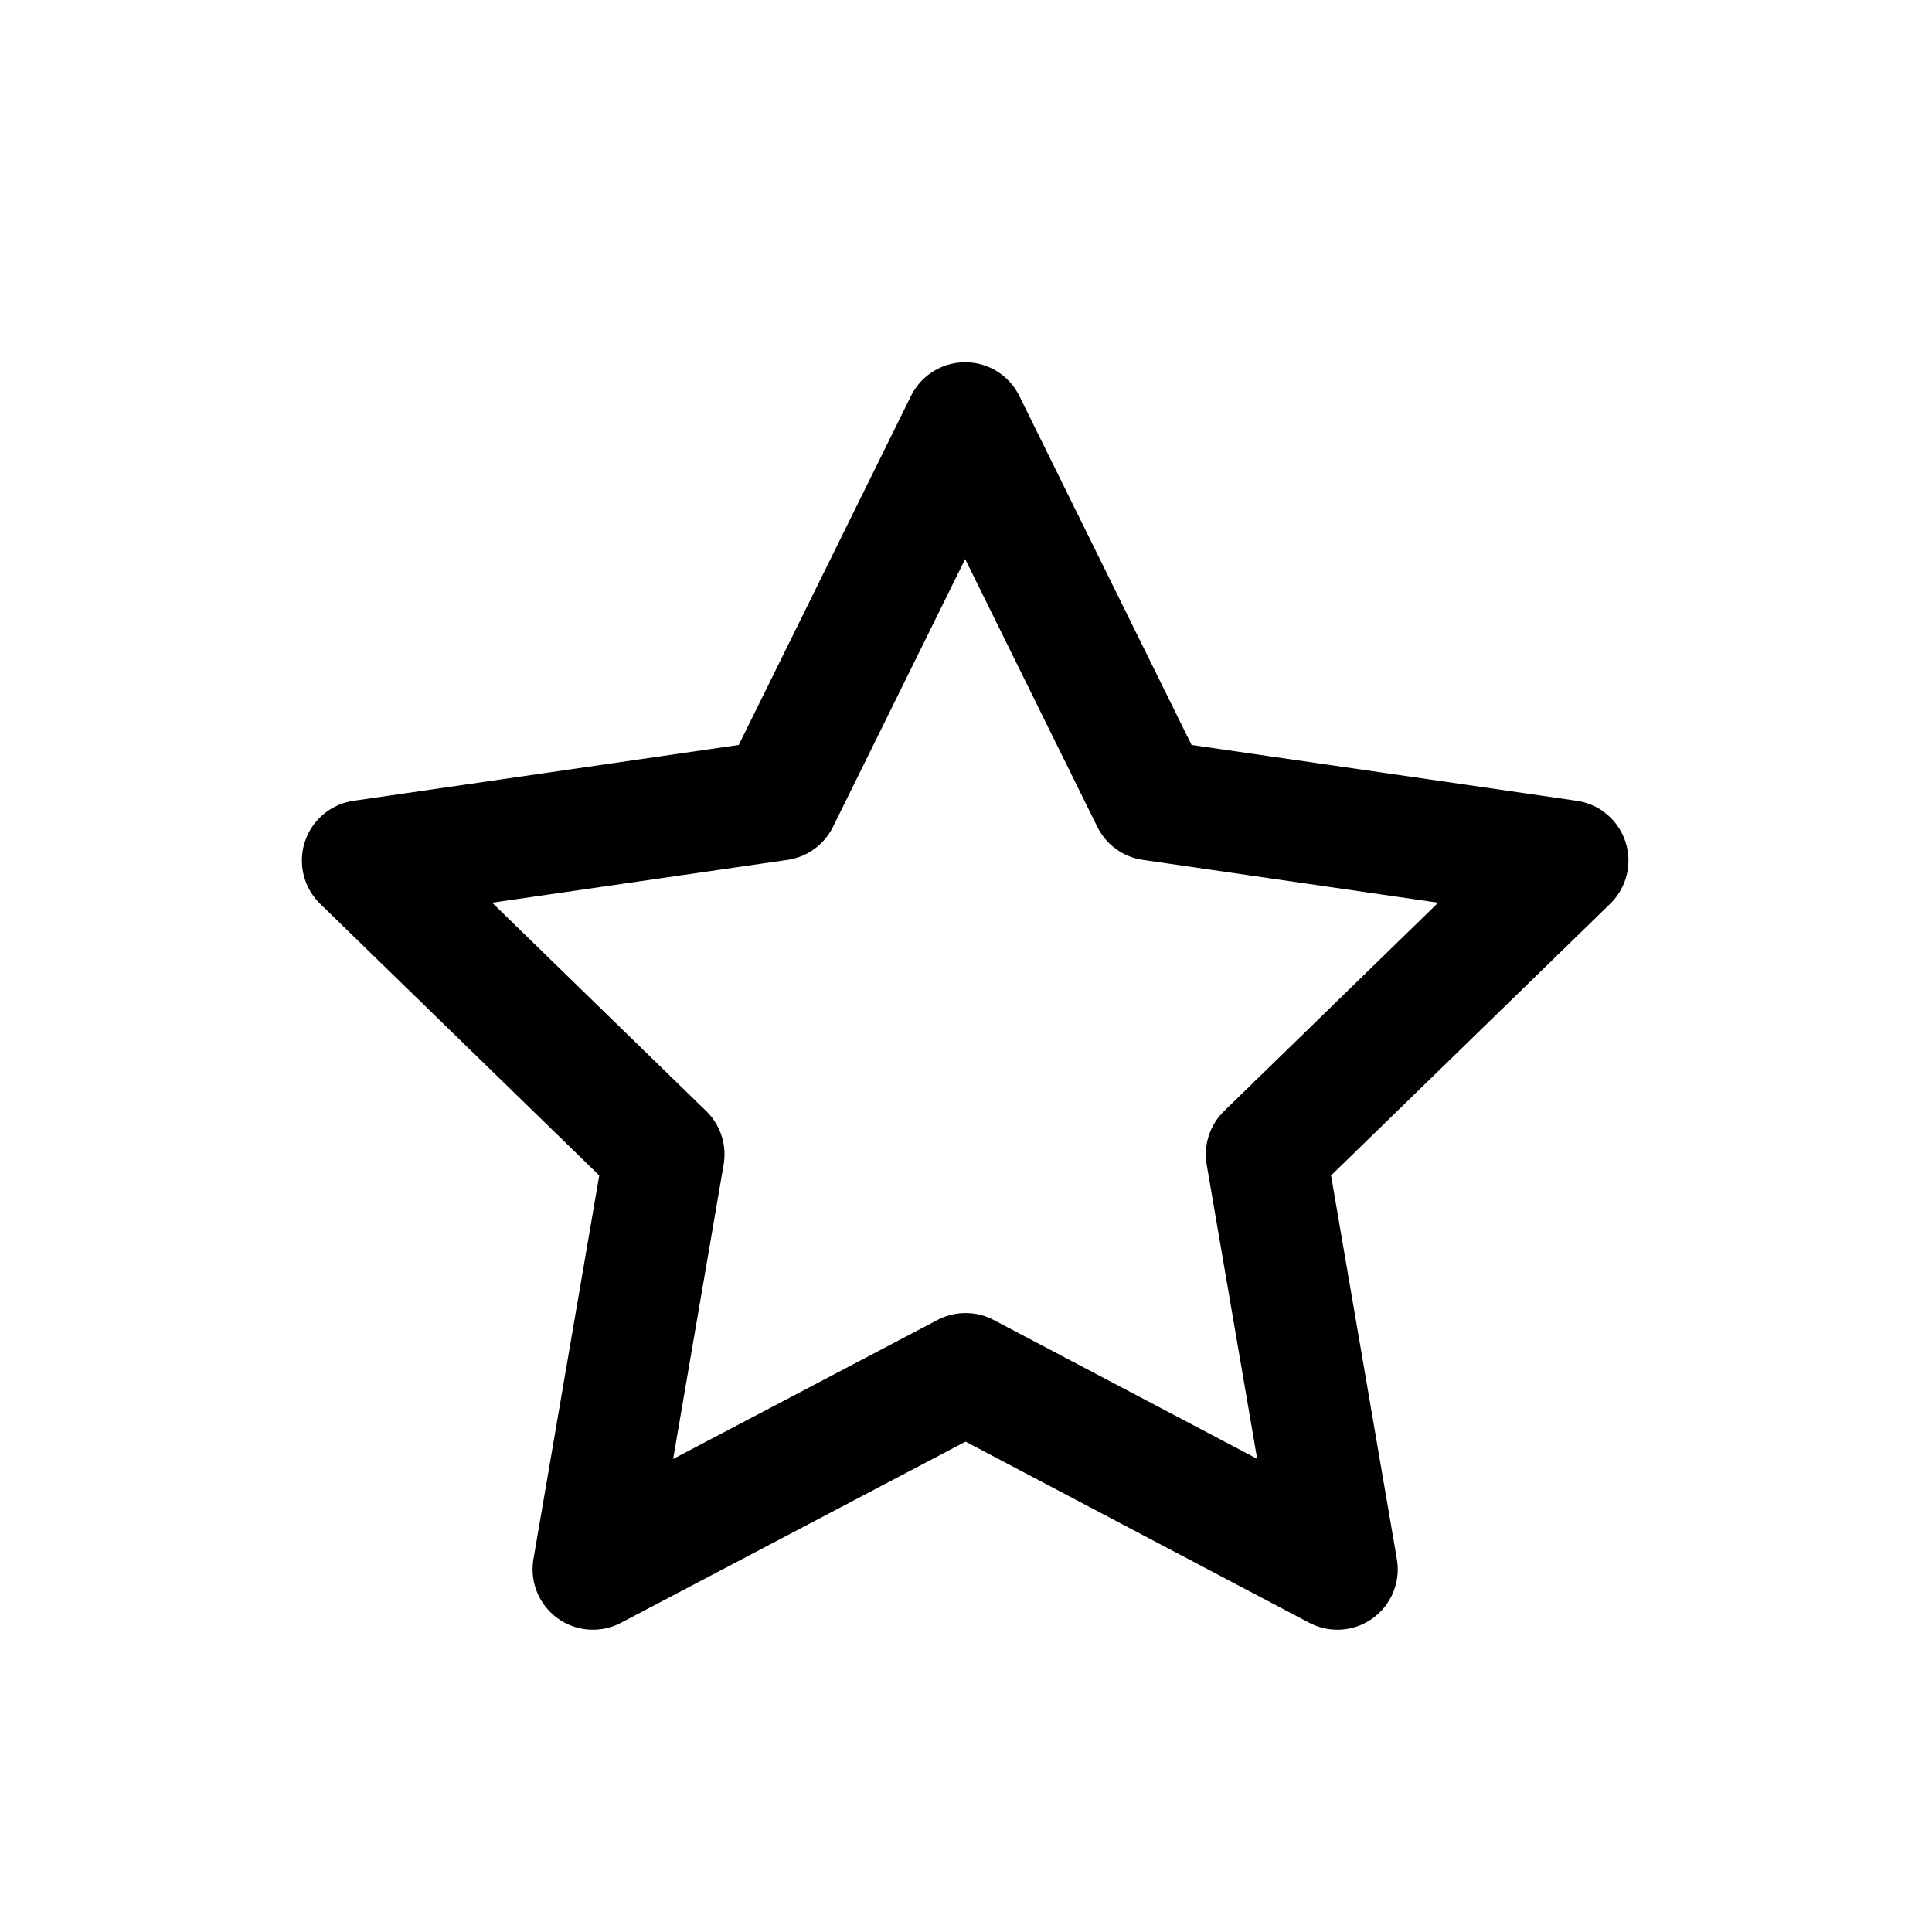 <svg width="32" height="32" fill="none" viewBox="0 0 32 32">
	<path stroke="currentColor" stroke-linecap="round" stroke-linejoin="round" stroke-width="2" d="m15.993 22.748-6.172 3.245L11 19.12l-5-4.867 6.9-1L15.986 7l3.086 6.253 6.9 1-5 4.867 1.179 6.873-6.158-3.245Z"/>
</svg>
